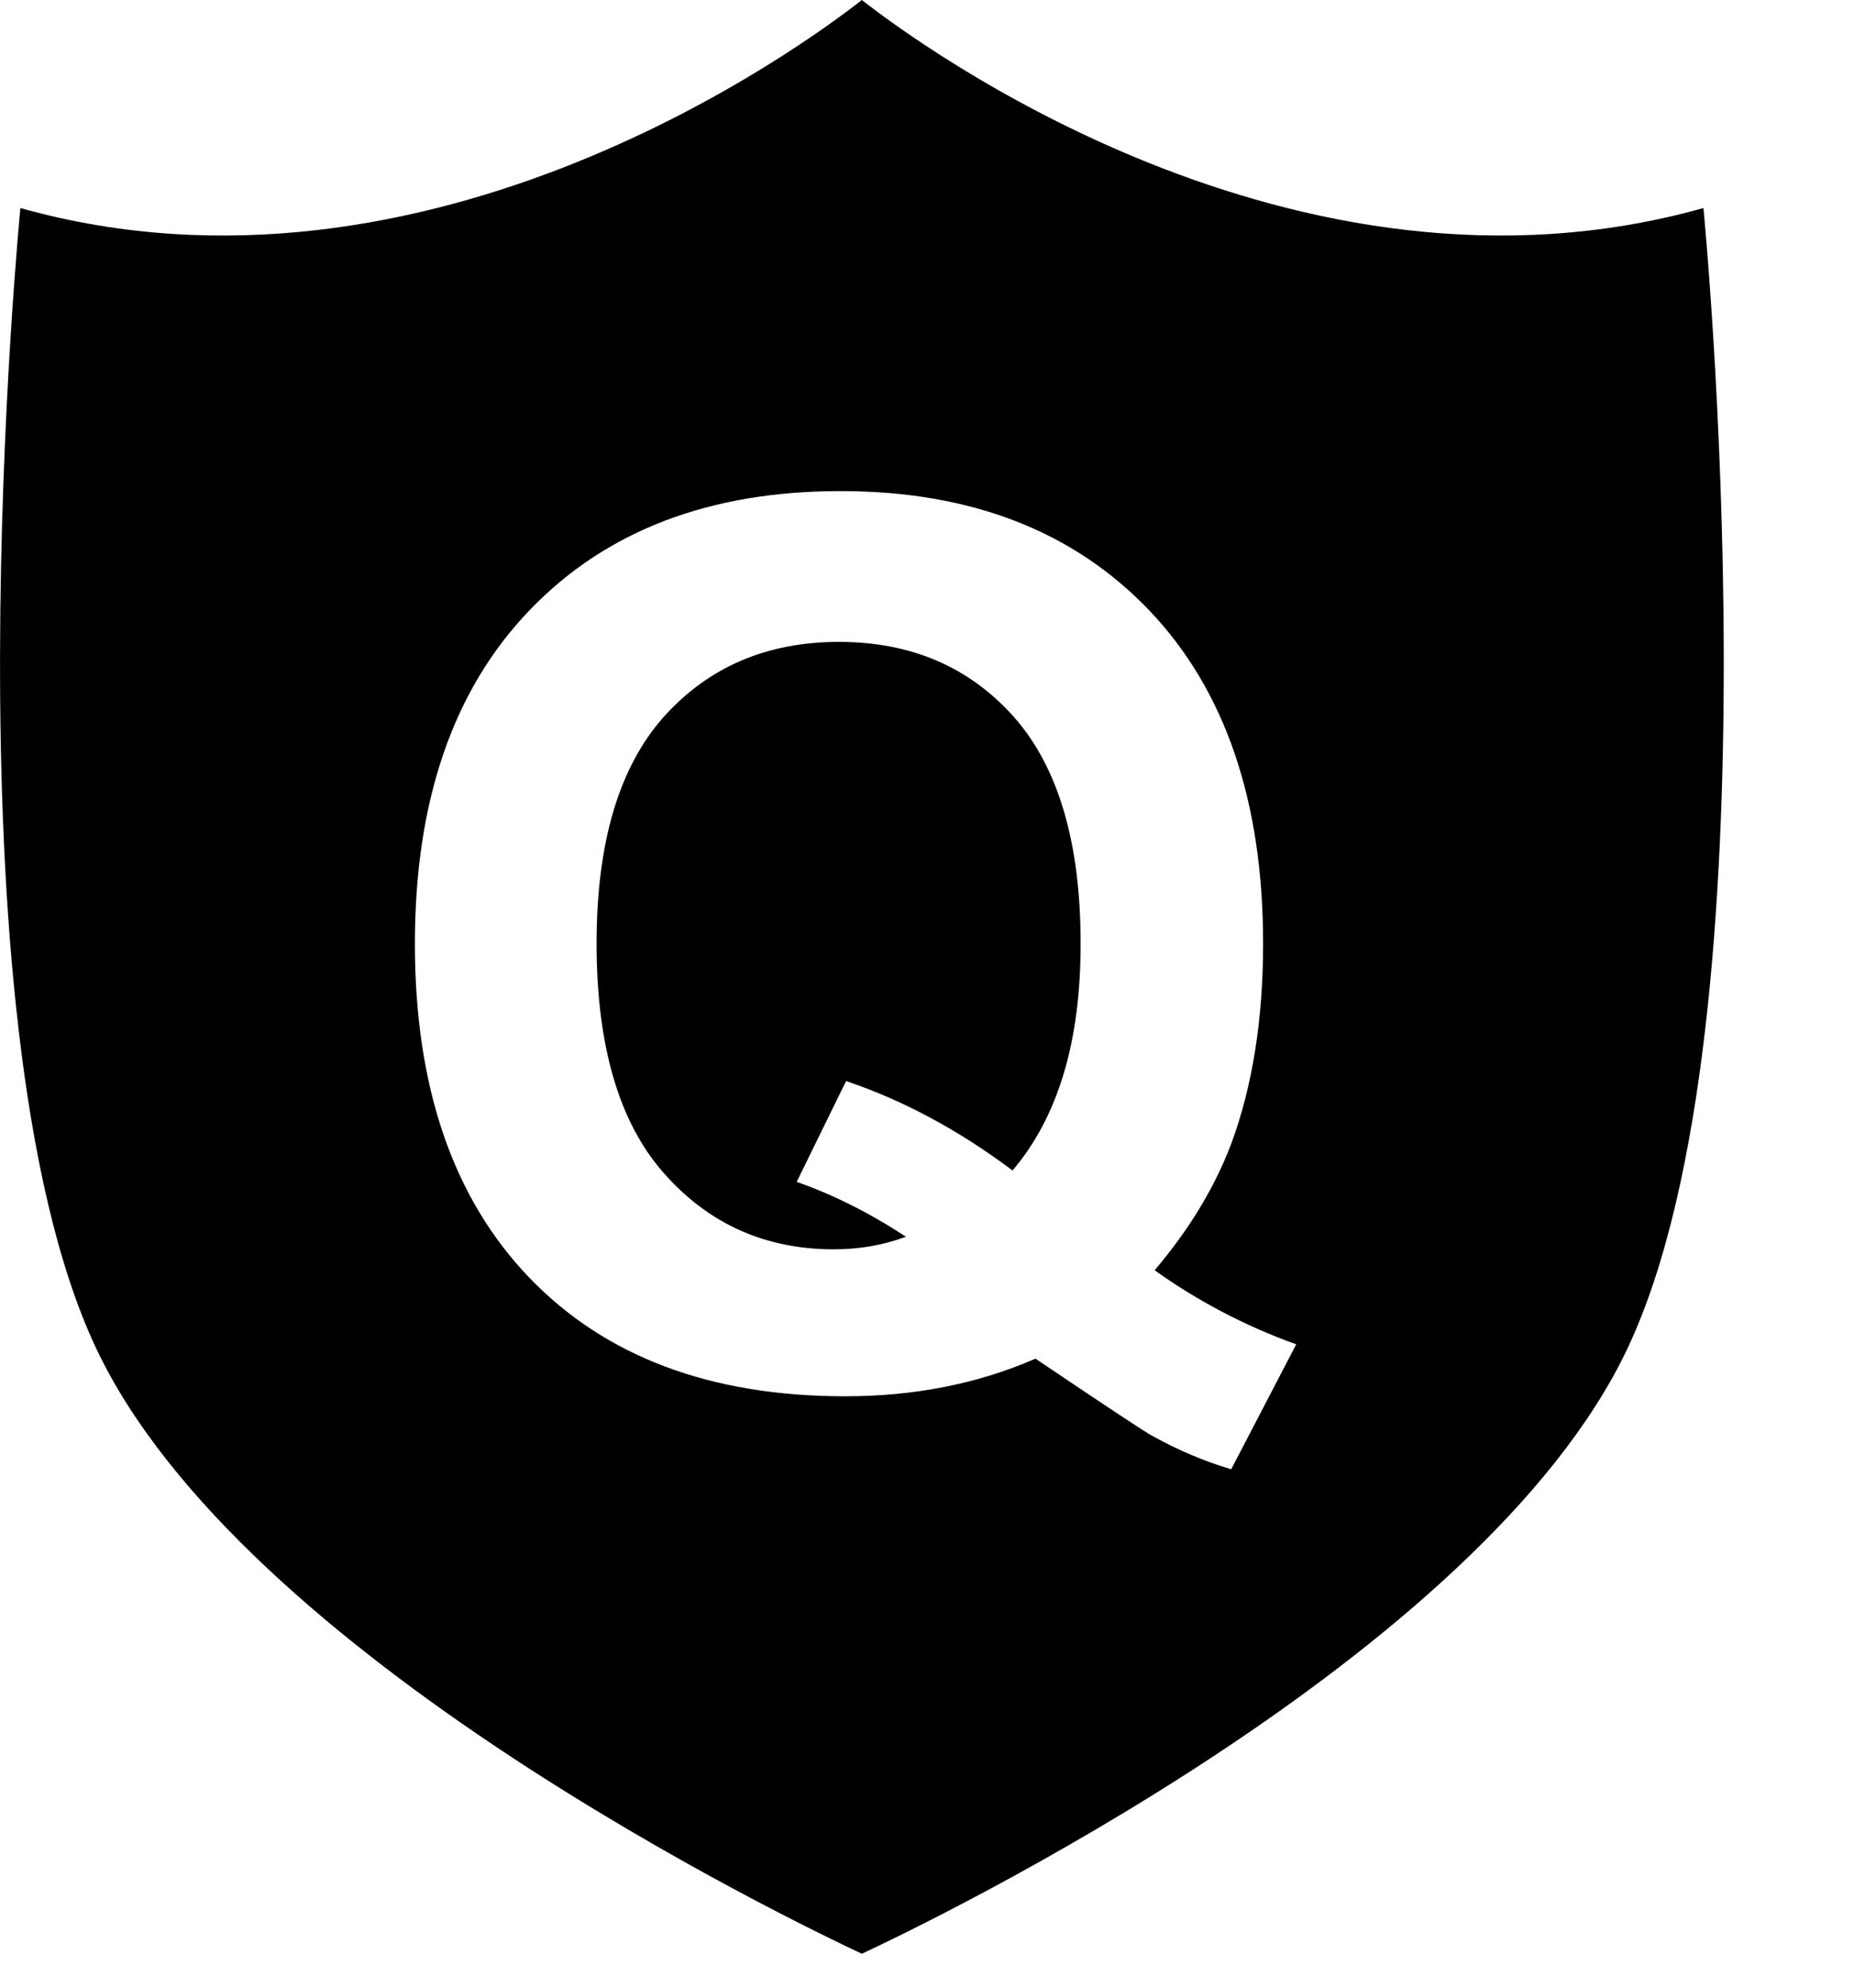 <svg width="14" height="15" viewBox="0 0 14 15" xmlns="http://www.w3.org/2000/svg">
<path fill-rule="evenodd" clip-rule="evenodd" d="M6.508 0C6.919 0.322 9.771 2.438 12.863 1.57C12.863 1.57 13.463 7.689 12.291 10.173C11.191 12.506 7.016 14.506 6.508 14.744C6 14.506 1.825 12.505 0.725 10.173C-0.446 7.689 0.154 1.57 0.154 1.57C3.246 2.438 6.097 0.323 6.508 0ZM9.788 10.145C9.402 10.006 9.047 9.82 8.719 9.586C8.983 9.275 9.175 8.956 9.299 8.627C9.458 8.195 9.538 7.692 9.538 7.122C9.538 6.044 9.25 5.205 8.677 4.605C8.104 4.006 7.327 3.706 6.347 3.706C5.358 3.706 4.575 4.005 3.999 4.605C3.422 5.205 3.133 6.044 3.133 7.122C3.133 8.203 3.421 9.042 3.996 9.641C4.571 10.239 5.366 10.537 6.382 10.537C6.907 10.537 7.386 10.442 7.819 10.253C8.369 10.623 8.664 10.819 8.707 10.839C8.899 10.945 9.096 11.028 9.297 11.088L9.788 10.145ZM8.032 8.103C7.946 8.388 7.818 8.631 7.646 8.833C7.246 8.533 6.827 8.306 6.389 8.158L6.016 8.919C6.296 9.017 6.571 9.156 6.841 9.333C6.669 9.397 6.488 9.428 6.296 9.428C5.779 9.428 5.35 9.236 5.013 8.853C4.674 8.47 4.505 7.892 4.505 7.12C4.505 6.359 4.674 5.791 5.011 5.411C5.35 5.033 5.791 4.844 6.335 4.844C6.879 4.844 7.319 5.033 7.655 5.409C7.991 5.788 8.16 6.358 8.16 7.12C8.16 7.491 8.118 7.817 8.032 8.103Z"/>
</svg>
